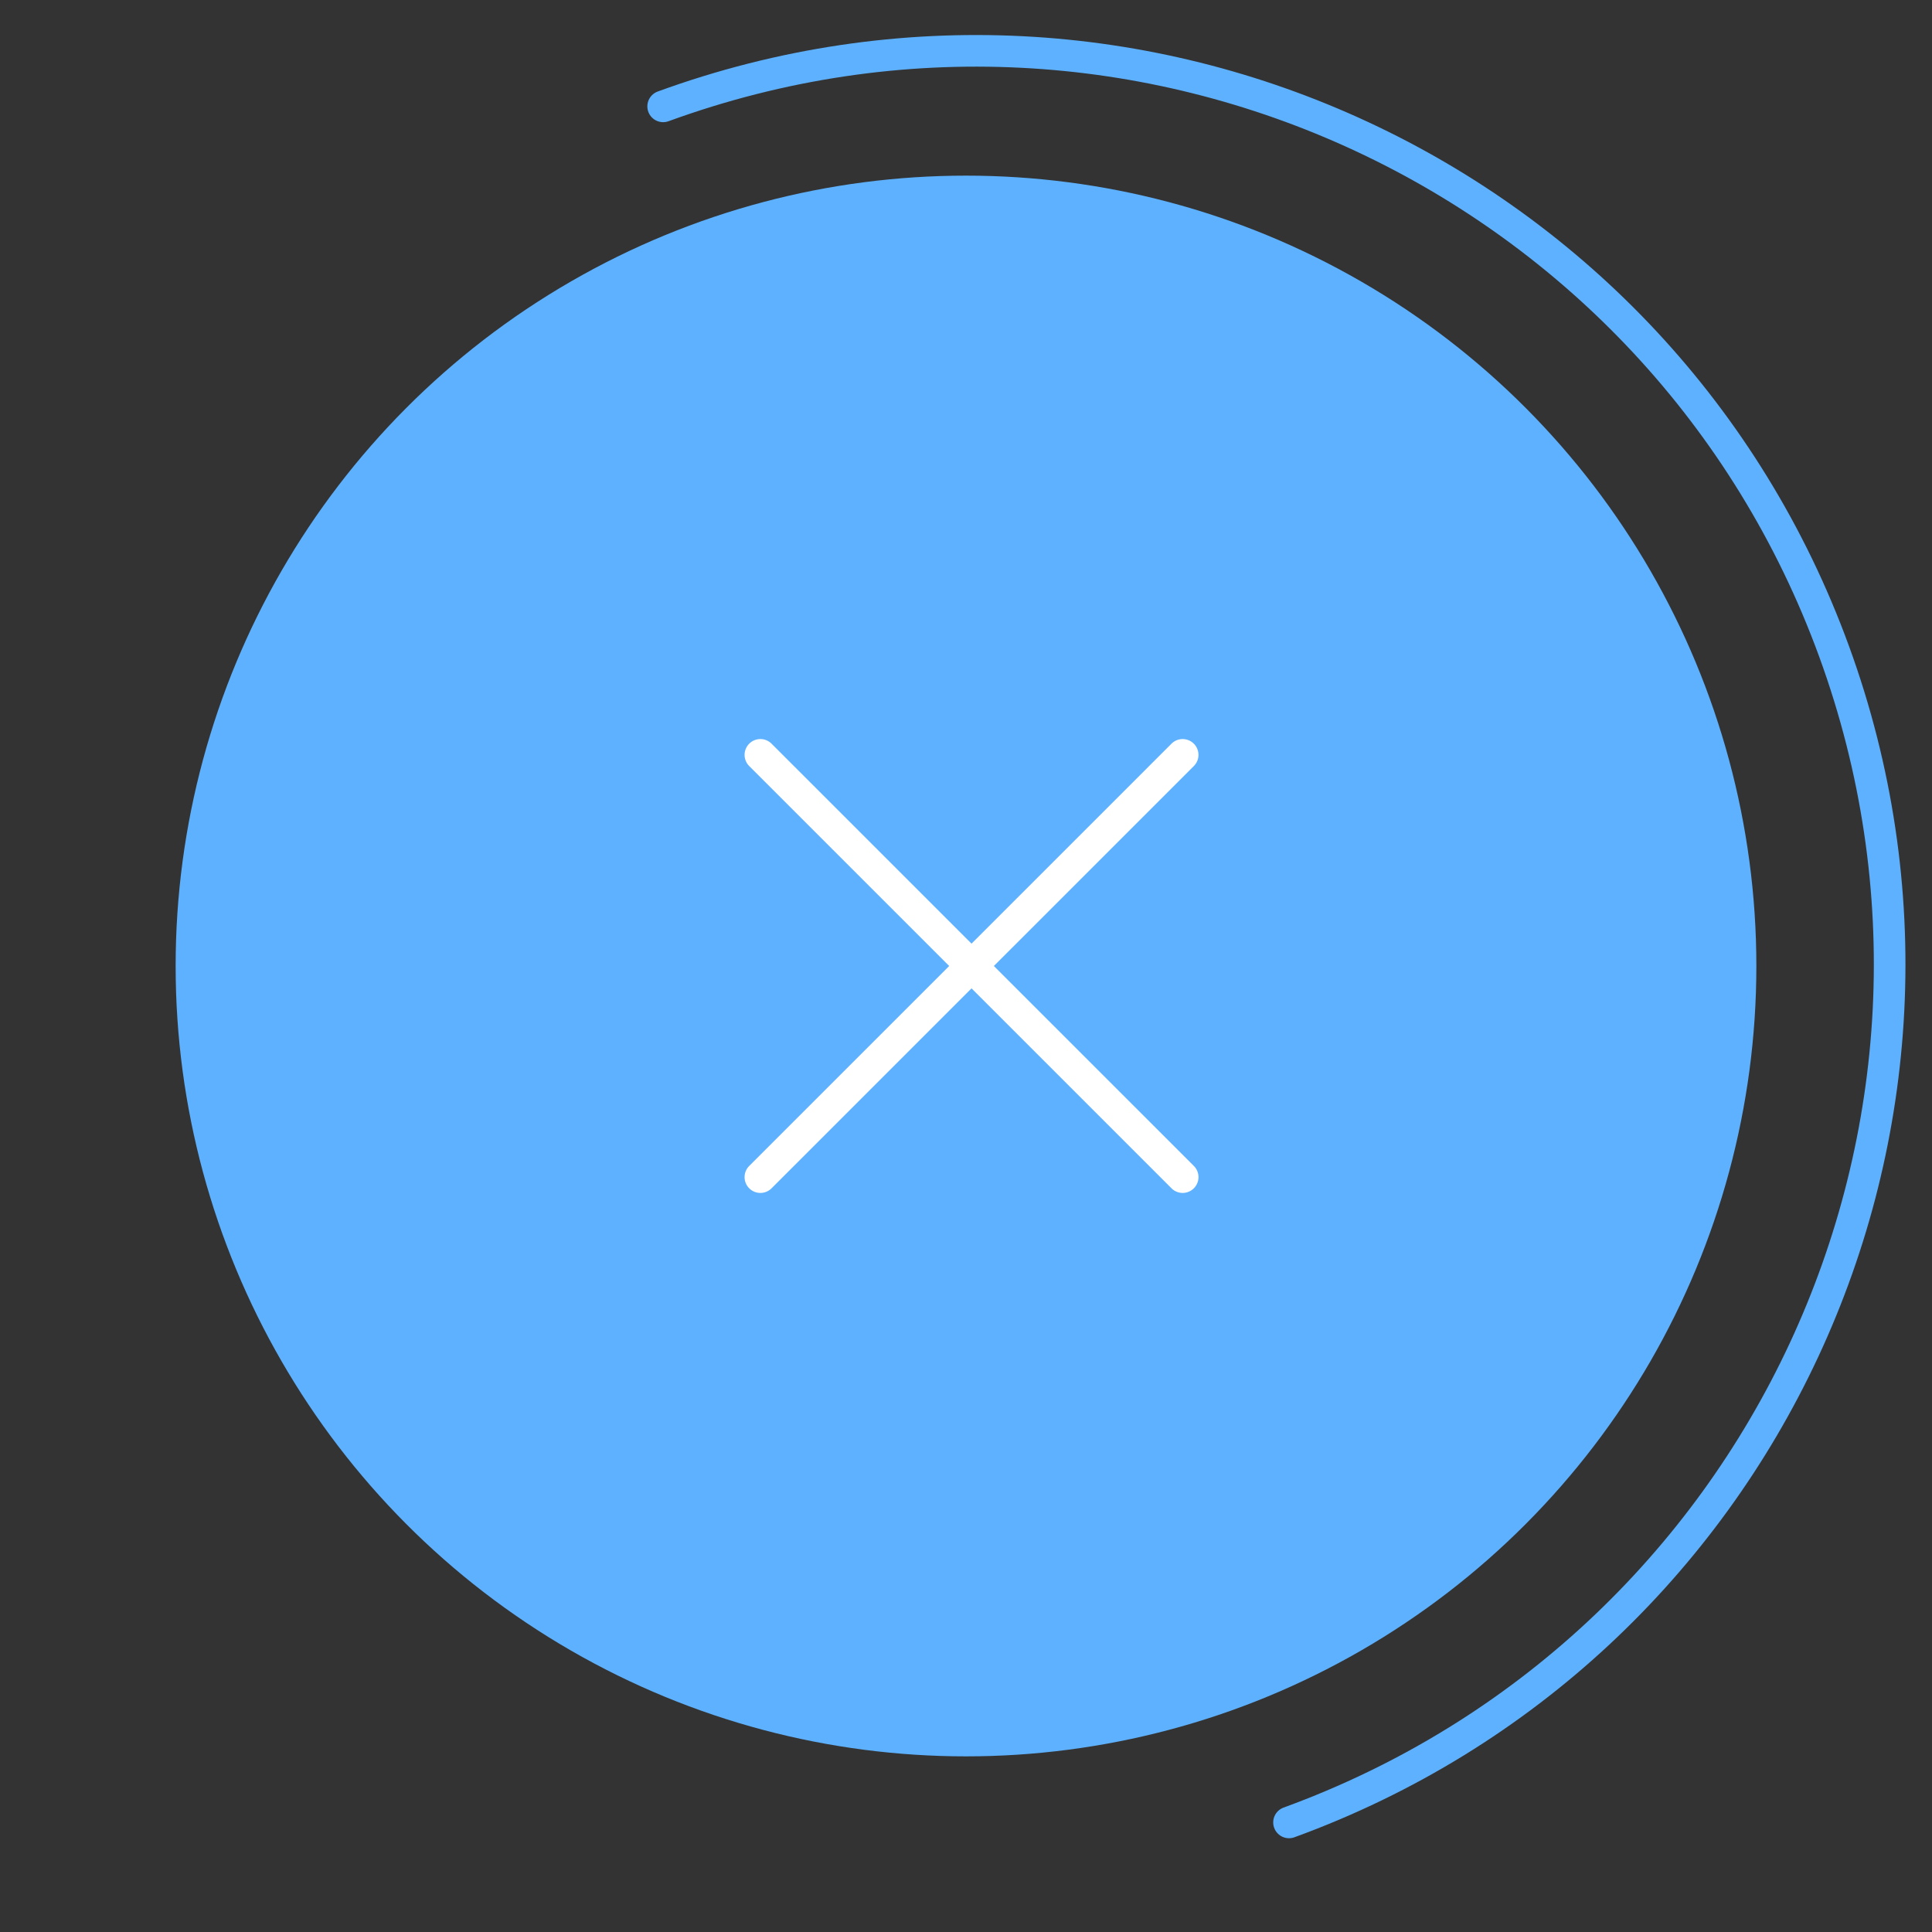 <svg width="110" height="110" fill="none" xmlns="http://www.w3.org/2000/svg"><rect width="100%" height="100%" fill="#333333" stroke="none"/><path d="M73.391 103.761c26.981-9.84 40.876-39.689 31.036-66.67-9.84-26.98-39.689-40.875-66.67-31.035" stroke="#5DB1FF" stroke-width="1.8" stroke-miterlimit="10" stroke-linecap="round" stroke-linejoin="round"/><circle cx="55" cy="55" r="45" fill="#5DB1FF"/><path fill-rule="evenodd" clip-rule="evenodd" d="M43.93 42.343a.9.9 0 10-1.273 1.273L54.042 55 42.657 66.384a.9.9 0 101.273 1.273l11.384-11.384L66.7 67.657a.9.9 0 101.273-1.273L56.587 55l11.385-11.384a.9.9 0 10-1.273-1.273L55.314 53.727 43.93 42.343z" fill="#fff"/></svg>